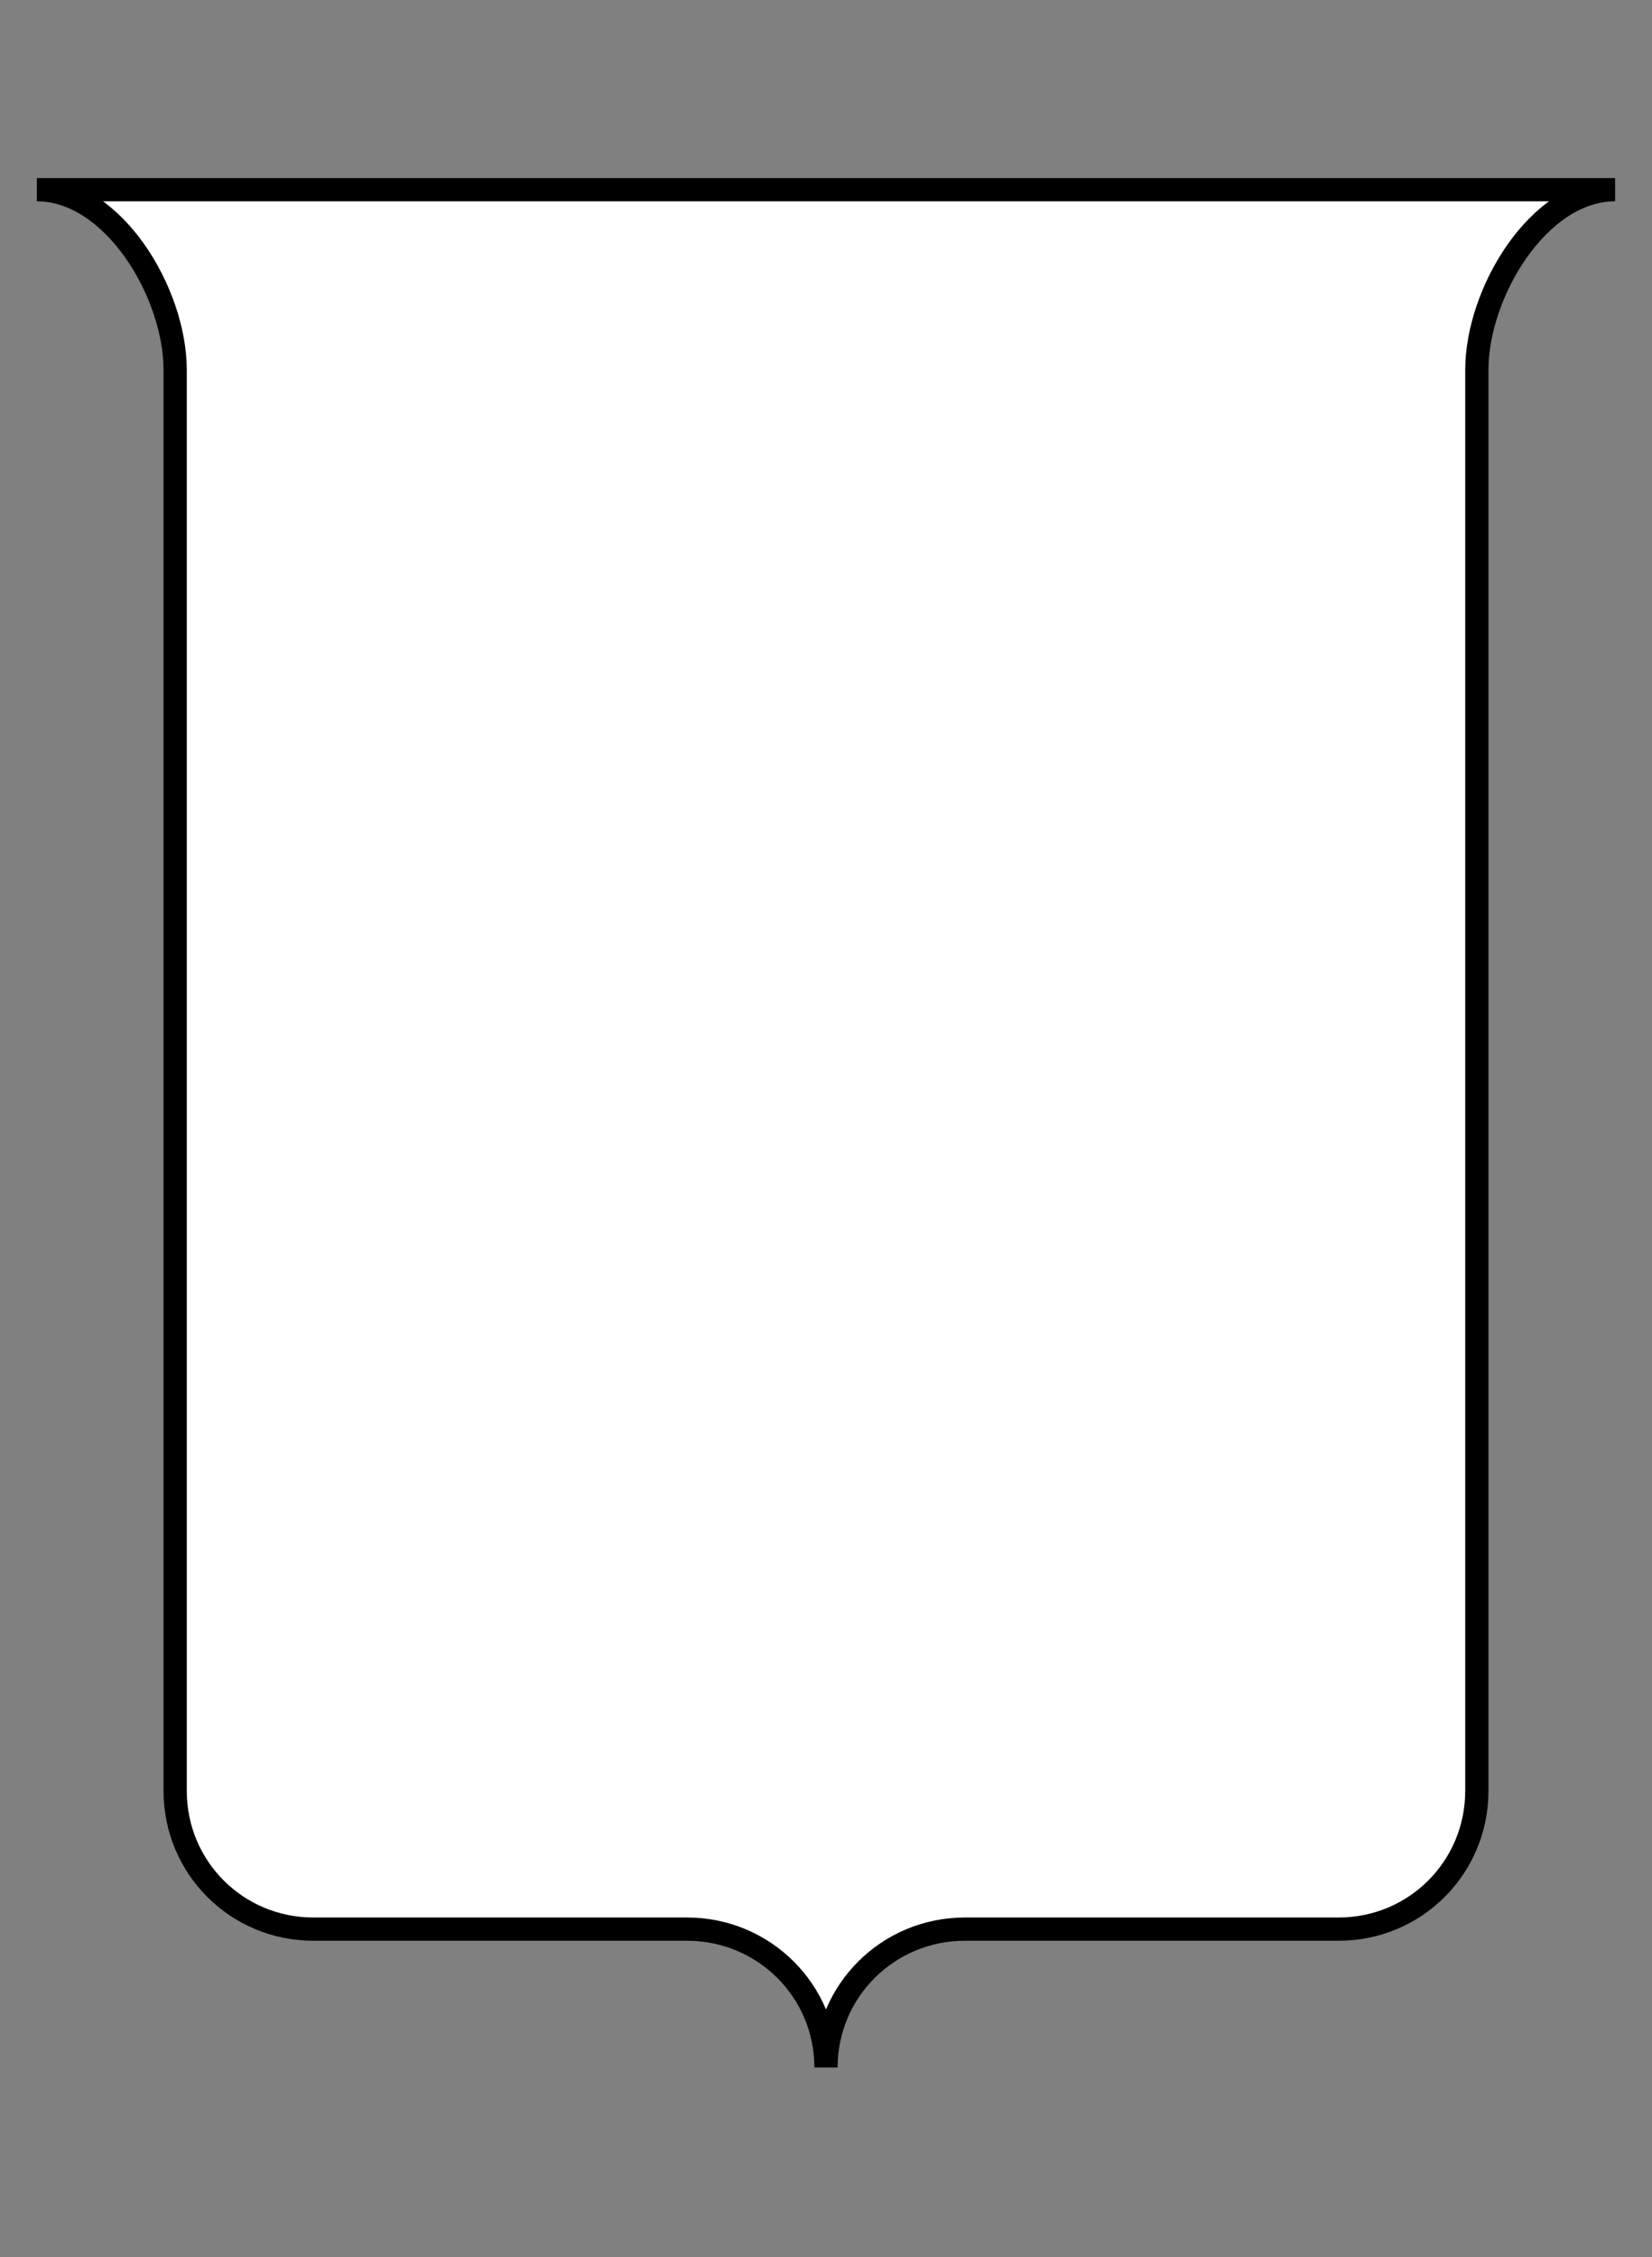 <?xml version="1.0" encoding="UTF-8" standalone="no"?>
<!-- Created with Inkscape (http://www.inkscape.org/) -->

<svg
   xmlns:dc="http://purl.org/dc/elements/1.1/"
   xmlns:cc="http://creativecommons.org/ns#"
   xmlns:rdf="http://www.w3.org/1999/02/22-rdf-syntax-ns#"
   xmlns:svg="http://www.w3.org/2000/svg"
   xmlns="http://www.w3.org/2000/svg"
   xmlns:sodipodi="http://sodipodi.sourceforge.net/DTD/sodipodi-0.dtd"
   xmlns:inkscape="http://www.inkscape.org/namespaces/inkscape"
   width="284.285"
   height="388.245"
   id="svg3967"
   version="1.1"
   inkscape:version="0.48+devel r9747"
   sodipodi:docname="swiss.svg">
  <rect width="100%" height="100%" fill="#808080" stroke="none"/>
  <defs
     id="defs3969" />
  <sodipodi:namedview
     id="base"
     pagecolor="#ffffff"
     bordercolor="#666666"
     borderopacity="1.0"
     inkscape:pageopacity="0.0"
     inkscape:pageshadow="2"
     inkscape:zoom="0.70410156"
     inkscape:cx="120.65483"
     inkscape:cy="185.60928"
     inkscape:document-units="px"
     inkscape:current-layer="layer1"
     showgrid="false"
     fit-margin-top="0"
     fit-margin-left="0"
     fit-margin-right="0"
     fit-margin-bottom="0"
     inkscape:window-width="1280"
     inkscape:window-height="712"
     inkscape:window-x="-4"
     inkscape:window-y="26"
     inkscape:window-maximized="1" />
  <g
     inkscape:label="Layer 1"
     inkscape:groupmode="layer"
     id="layer1"
     transform="translate(-235.882,-329.726)">
    <g
       transform="translate(-7.546,32.221)"
       id="g3816">
      <path
         inkscape:connector-curvature="0"
         id="path2831"
         d="m 249.773,330.131 c 13.204,0 23.796,17.784 23.796,30.988 l 0,244.414 c 4e-5,13.204 10.592,23.796 23.796,23.796 l 64.303,0 c 13.204,0 23.902,10.592 23.902,23.796 0,-13.204 10.698,-23.796 23.902,-23.796 l 64.303,0 c 13.204,0 23.796,-10.592 23.796,-23.796 l 0,-244.414 c 0,-13.204 10.592,-30.988 23.796,-30.988 0,0 -135.797,0 -135.797,0 0,0 -135.797,0 -135.797,0 z"
         style="fill:#ffffff;fill-opacity:1;fill-rule:evenodd;stroke:#000000;stroke-width:4;stroke-linejoin:miter;stroke-miterlimit:4;stroke-opacity:1;stroke-dasharray:none" />
    </g>
  </g>
</svg>
